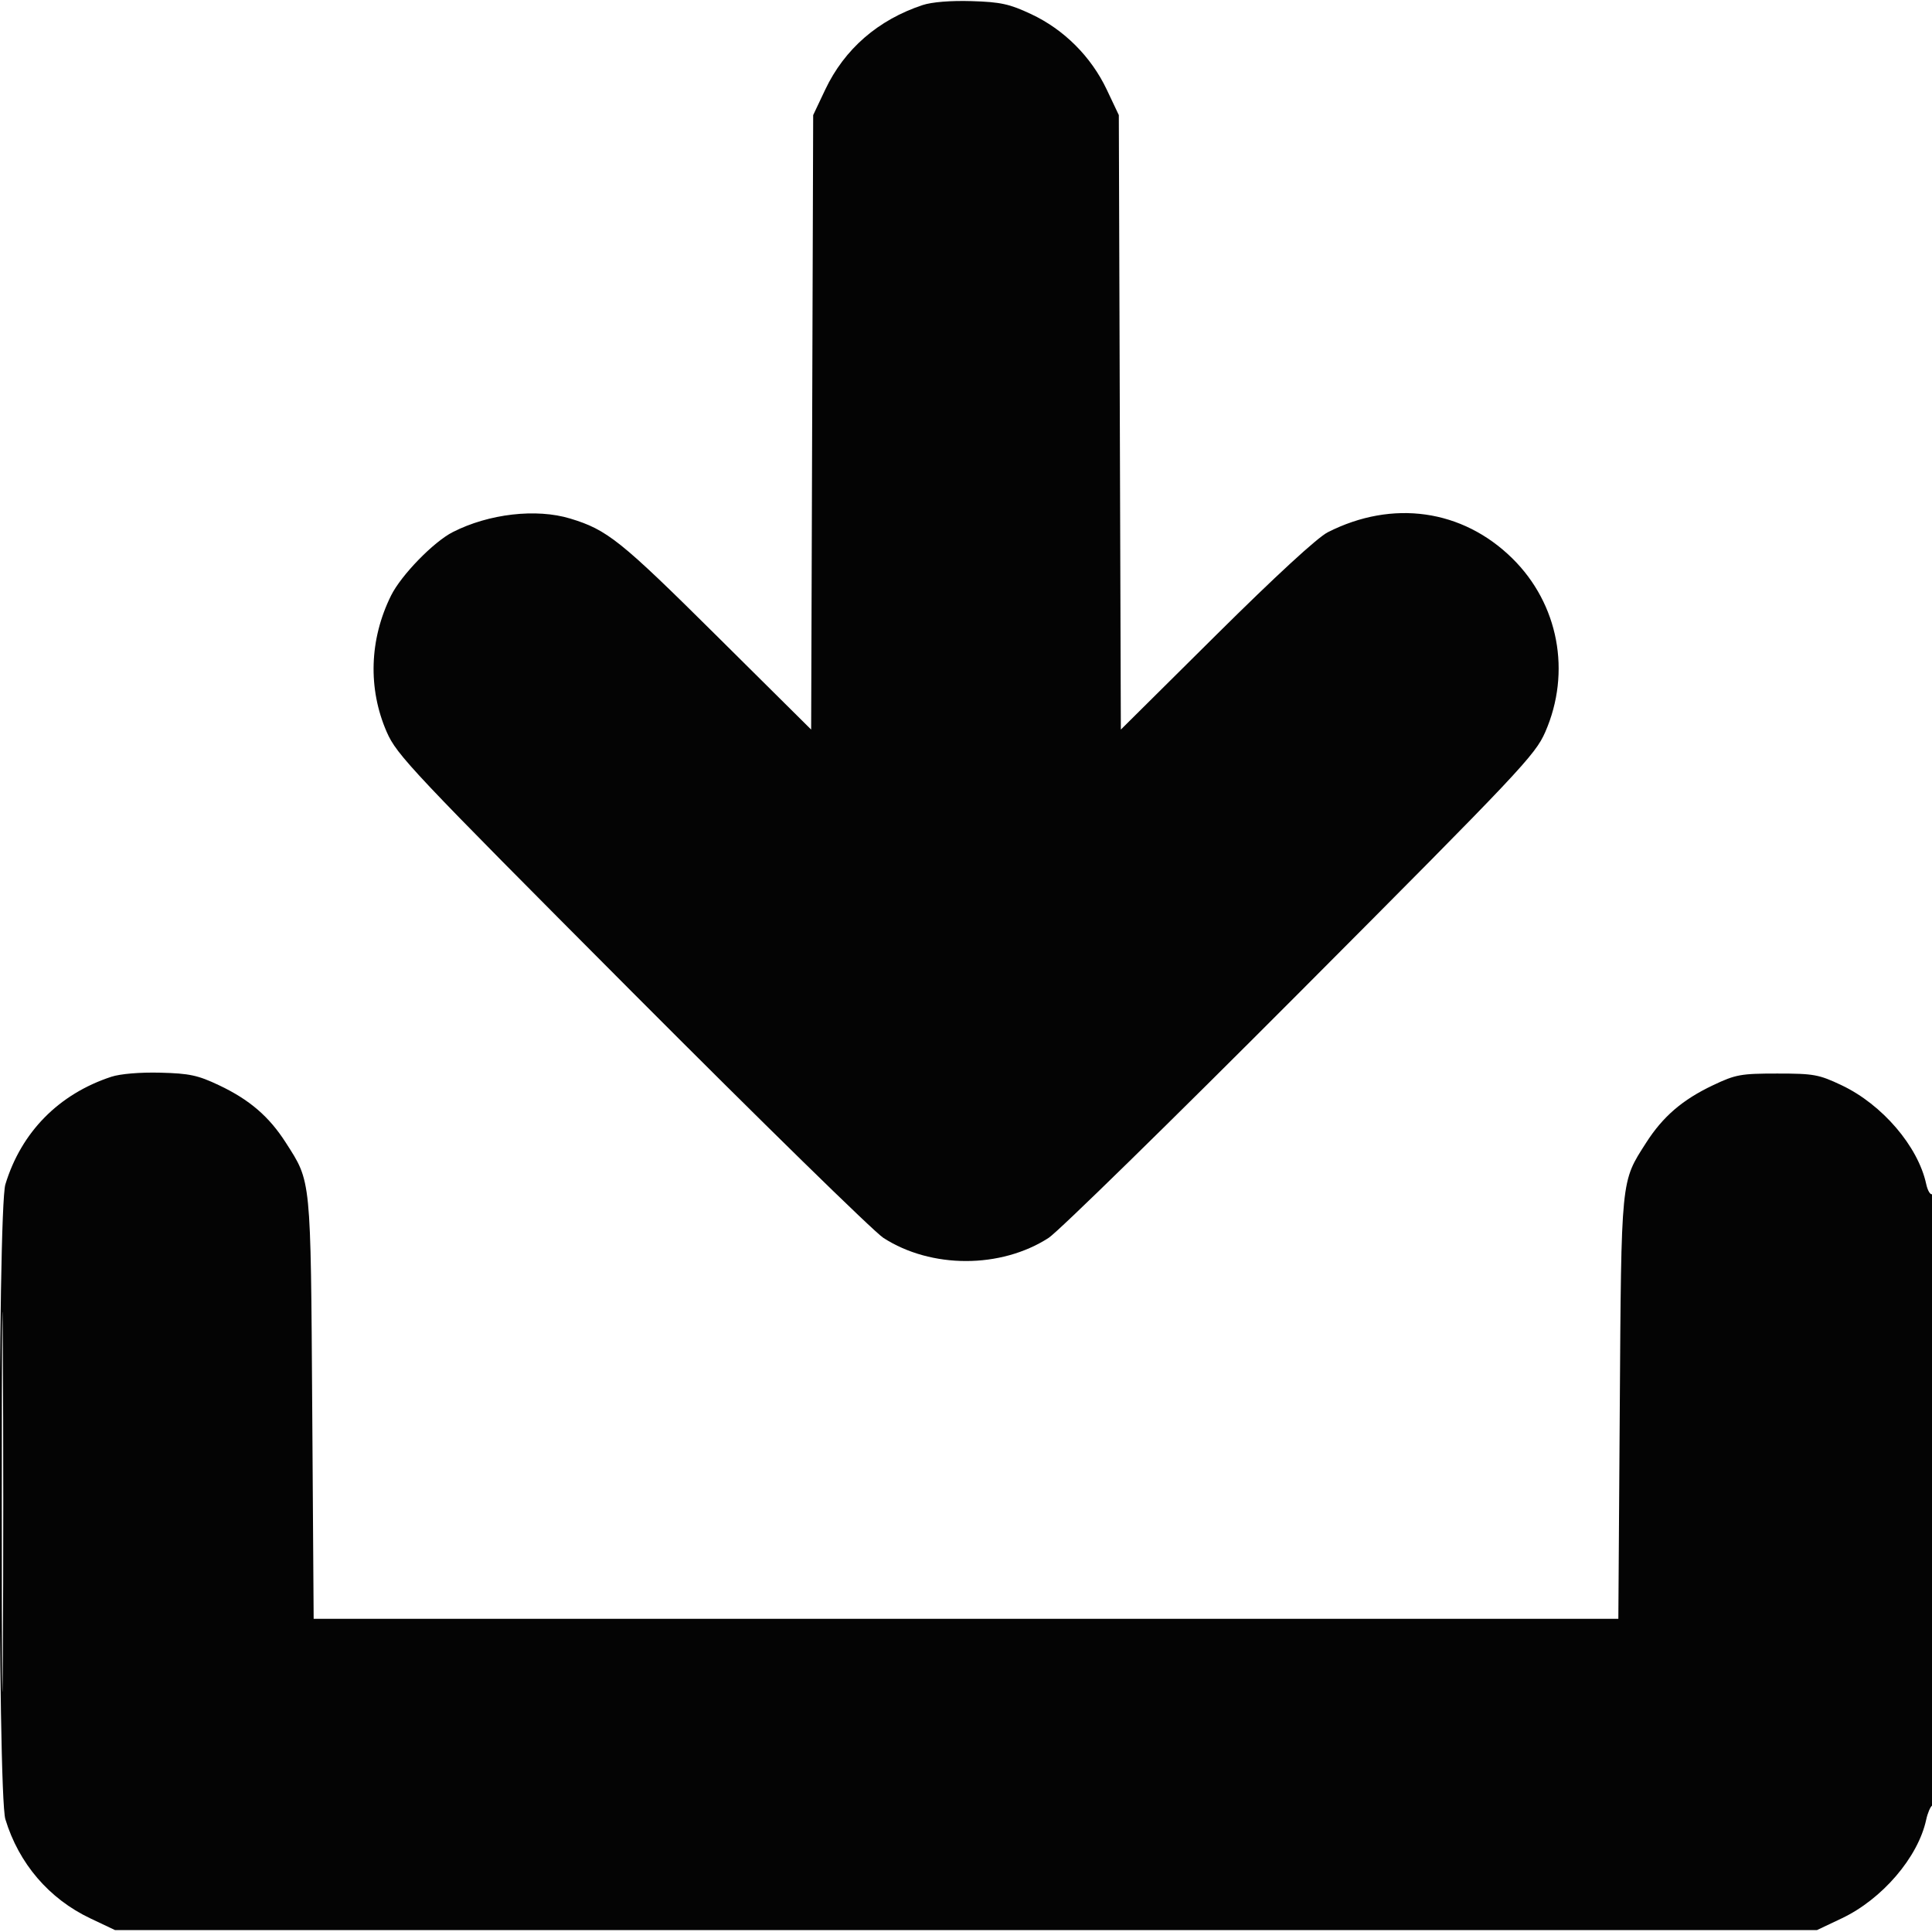 <svg xmlns="http://www.w3.org/2000/svg" width="512" height="512" viewBox="0 0 512 512" version="1.1"><path d="" stroke="none" fill="#080404" fill-rule="evenodd"/><path d="M 244.500 1.346 C 232.711 5.250, 223.792 12.996, 218.693 23.759 L 215.500 30.500 215.233 111.923 L 214.965 193.346 189.733 168.309 C 164.430 143.203, 160.927 140.400, 151.119 137.423 C 142.118 134.692, 129.551 136.139, 119.989 141.009 C 114.891 143.605, 106.320 152.420, 103.636 157.827 C 97.881 169.422, 97.468 182.509, 102.494 194 C 105.165 200.108, 109.081 204.257, 167.418 262.791 C 201.563 297.050, 231.572 326.418, 234.104 328.051 C 246.782 336.230, 265.218 336.230, 277.896 328.051 C 280.428 326.418, 310.437 297.050, 344.582 262.791 C 402.919 204.257, 406.835 200.108, 409.506 194 C 416.457 178.107, 413.031 160.032, 400.783 147.976 C 387.564 134.963, 369.044 132.340, 351.881 141.048 C 349.139 142.440, 338.062 152.636, 322.267 168.309 L 297.035 193.346 296.767 111.923 L 296.500 30.500 293.307 23.759 C 289.155 14.996, 281.959 7.812, 273.241 3.730 C 267.499 1.041, 265.166 0.533, 257.500 0.297 C 251.970 0.128, 246.958 0.532, 244.500 1.346 M 29.500 285.356 C 15.567 289.934, 5.627 300.033, 1.423 313.881 C -0.652 320.719, -0.652 475.281, 1.423 482.119 C 4.985 493.853, 13.002 503.208, 23.938 508.391 L 30.500 511.500 256 511.500 L 481.500 511.500 488.062 508.391 C 498.796 503.304, 508.303 492.210, 510.454 482.261 C 510.839 480.480, 511.569 478.766, 512.077 478.452 C 512.629 478.111, 513 445.302, 513 396.882 C 513 347.920, 512.637 316.107, 512.081 316.450 C 511.576 316.762, 510.846 315.551, 510.458 313.759 C 508.303 303.789, 498.805 292.700, 488.062 287.609 C 482.015 284.744, 480.675 284.500, 471 284.500 C 461.330 284.500, 459.983 284.745, 453.953 287.603 C 445.883 291.427, 440.691 295.888, 436.267 302.800 C 429.506 313.363, 429.674 311.678, 429.256 373.250 L 428.878 429 256 429 L 83.122 429 82.744 373.250 C 82.326 311.678, 82.494 313.363, 75.733 302.800 C 71.308 295.888, 66.117 291.426, 58.047 287.603 C 52.436 284.944, 50.213 284.468, 42.500 284.271 C 37.131 284.135, 31.886 284.572, 29.500 285.356 M 0.477 398 C 0.477 442.825, 0.600 461.163, 0.750 438.750 C 0.900 416.338, 0.900 379.663, 0.750 357.250 C 0.600 334.838, 0.477 353.175, 0.477 398" stroke="none" fill="#040404" fill-rule="evenodd"/></svg>